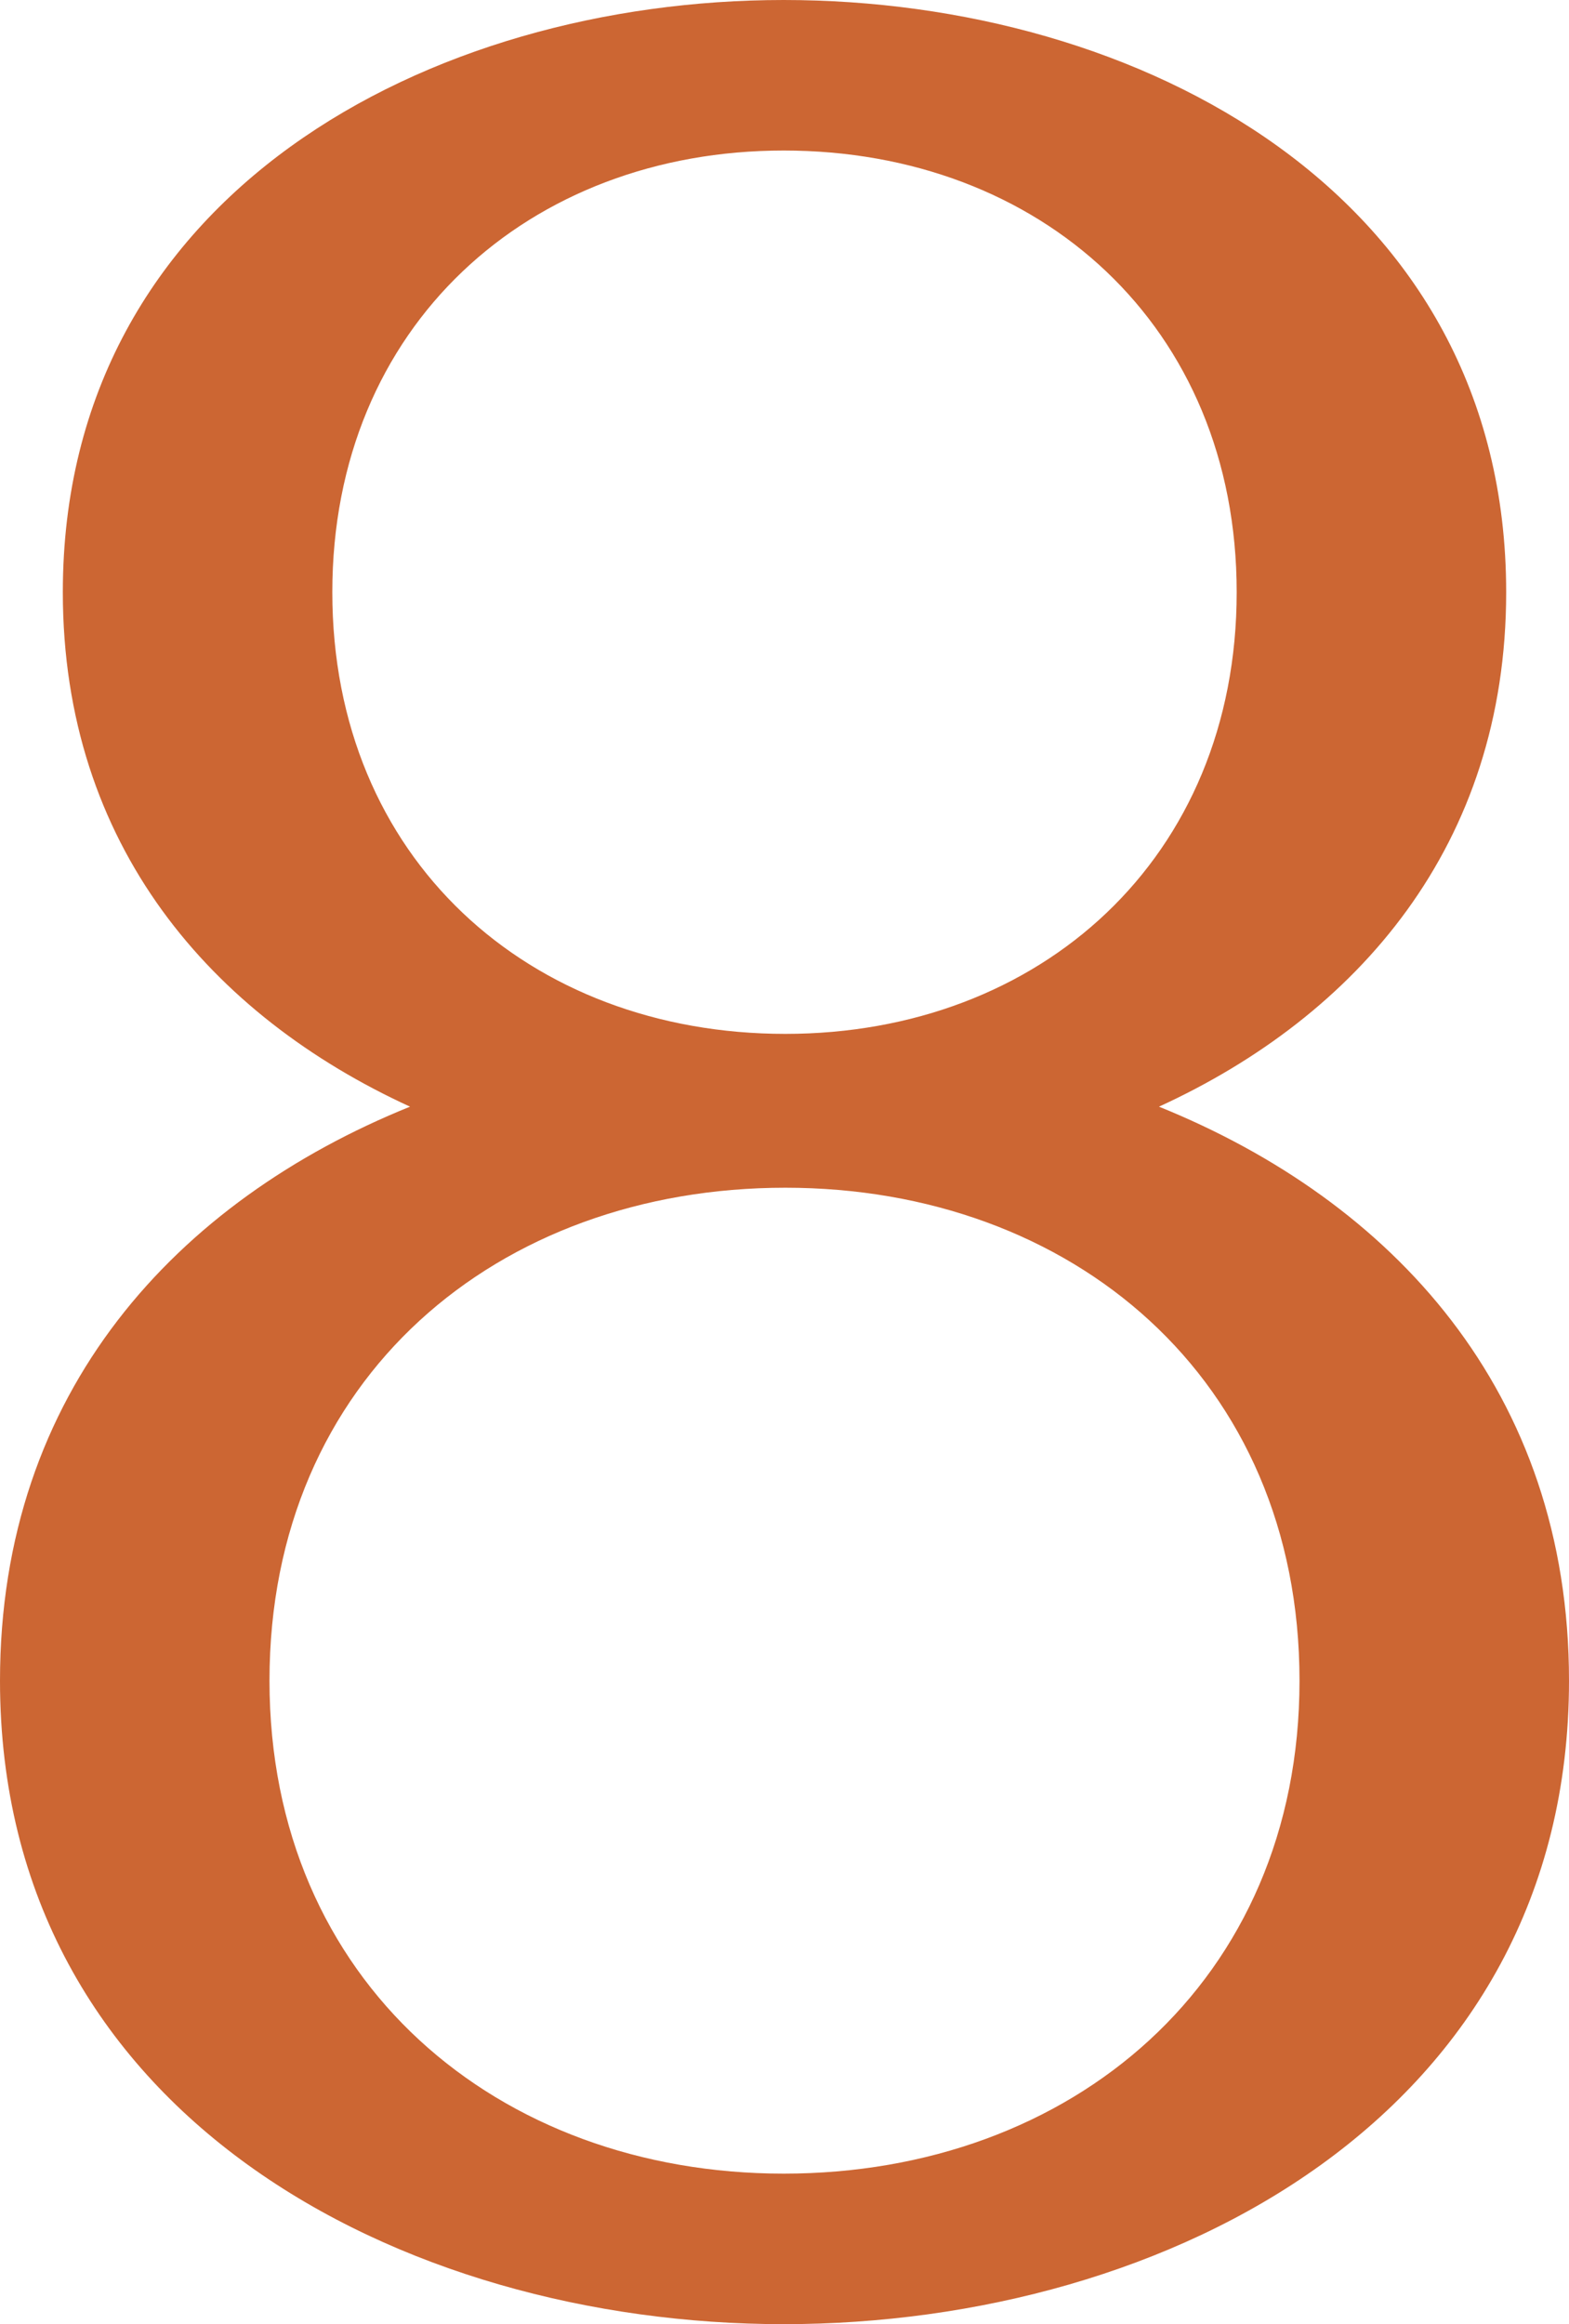 <?xml version="1.0" encoding="UTF-8"?>
<!DOCTYPE svg PUBLIC "-//W3C//DTD SVG 1.1//EN" "http://www.w3.org/Graphics/SVG/1.1/DTD/svg11.dtd">
<!-- Creator: CorelDRAW X8 -->
<svg xmlns="http://www.w3.org/2000/svg" xml:space="preserve" width="949px" height="1405px" version="1.1" style="shape-rendering:geometricPrecision; text-rendering:geometricPrecision; image-rendering:optimizeQuality; fill-rule:evenodd; clip-rule:evenodd"
viewBox="0 0 949 1405"
 xmlns:xlink="http://www.w3.org/1999/xlink">
 <defs>
  <style type="text/css">
   <![CDATA[
    .fil0 {fill:#CC6633;fill-rule:nonzero}
   ]]>
  </style>
 </defs>
 <g id="Layer_x0020_1">
  <path class="fil0" d="M911 358c0,153 -90,256 -210,311 141,57 248,172 248,347 0,262 -242,389 -475,389 -232,0 -474,-127 -474,-389 0,-175 107,-290 248,-347 -120,-55 -210,-158 -210,-311 0,-241 222,-358 436,-358 215,0 437,117 437,358zm-125 658c0,-183 -138,-298 -311,-298 -174,0 -312,115 -312,298 0,182 138,298 311,298 174,0 312,-116 312,-298zm-38 -658c0,-161 -119,-267 -274,-267 -154,0 -273,106 -273,267 0,161 119,267 274,267 154,0 273,-106 273,-267z"/>
 </g>
</svg>
